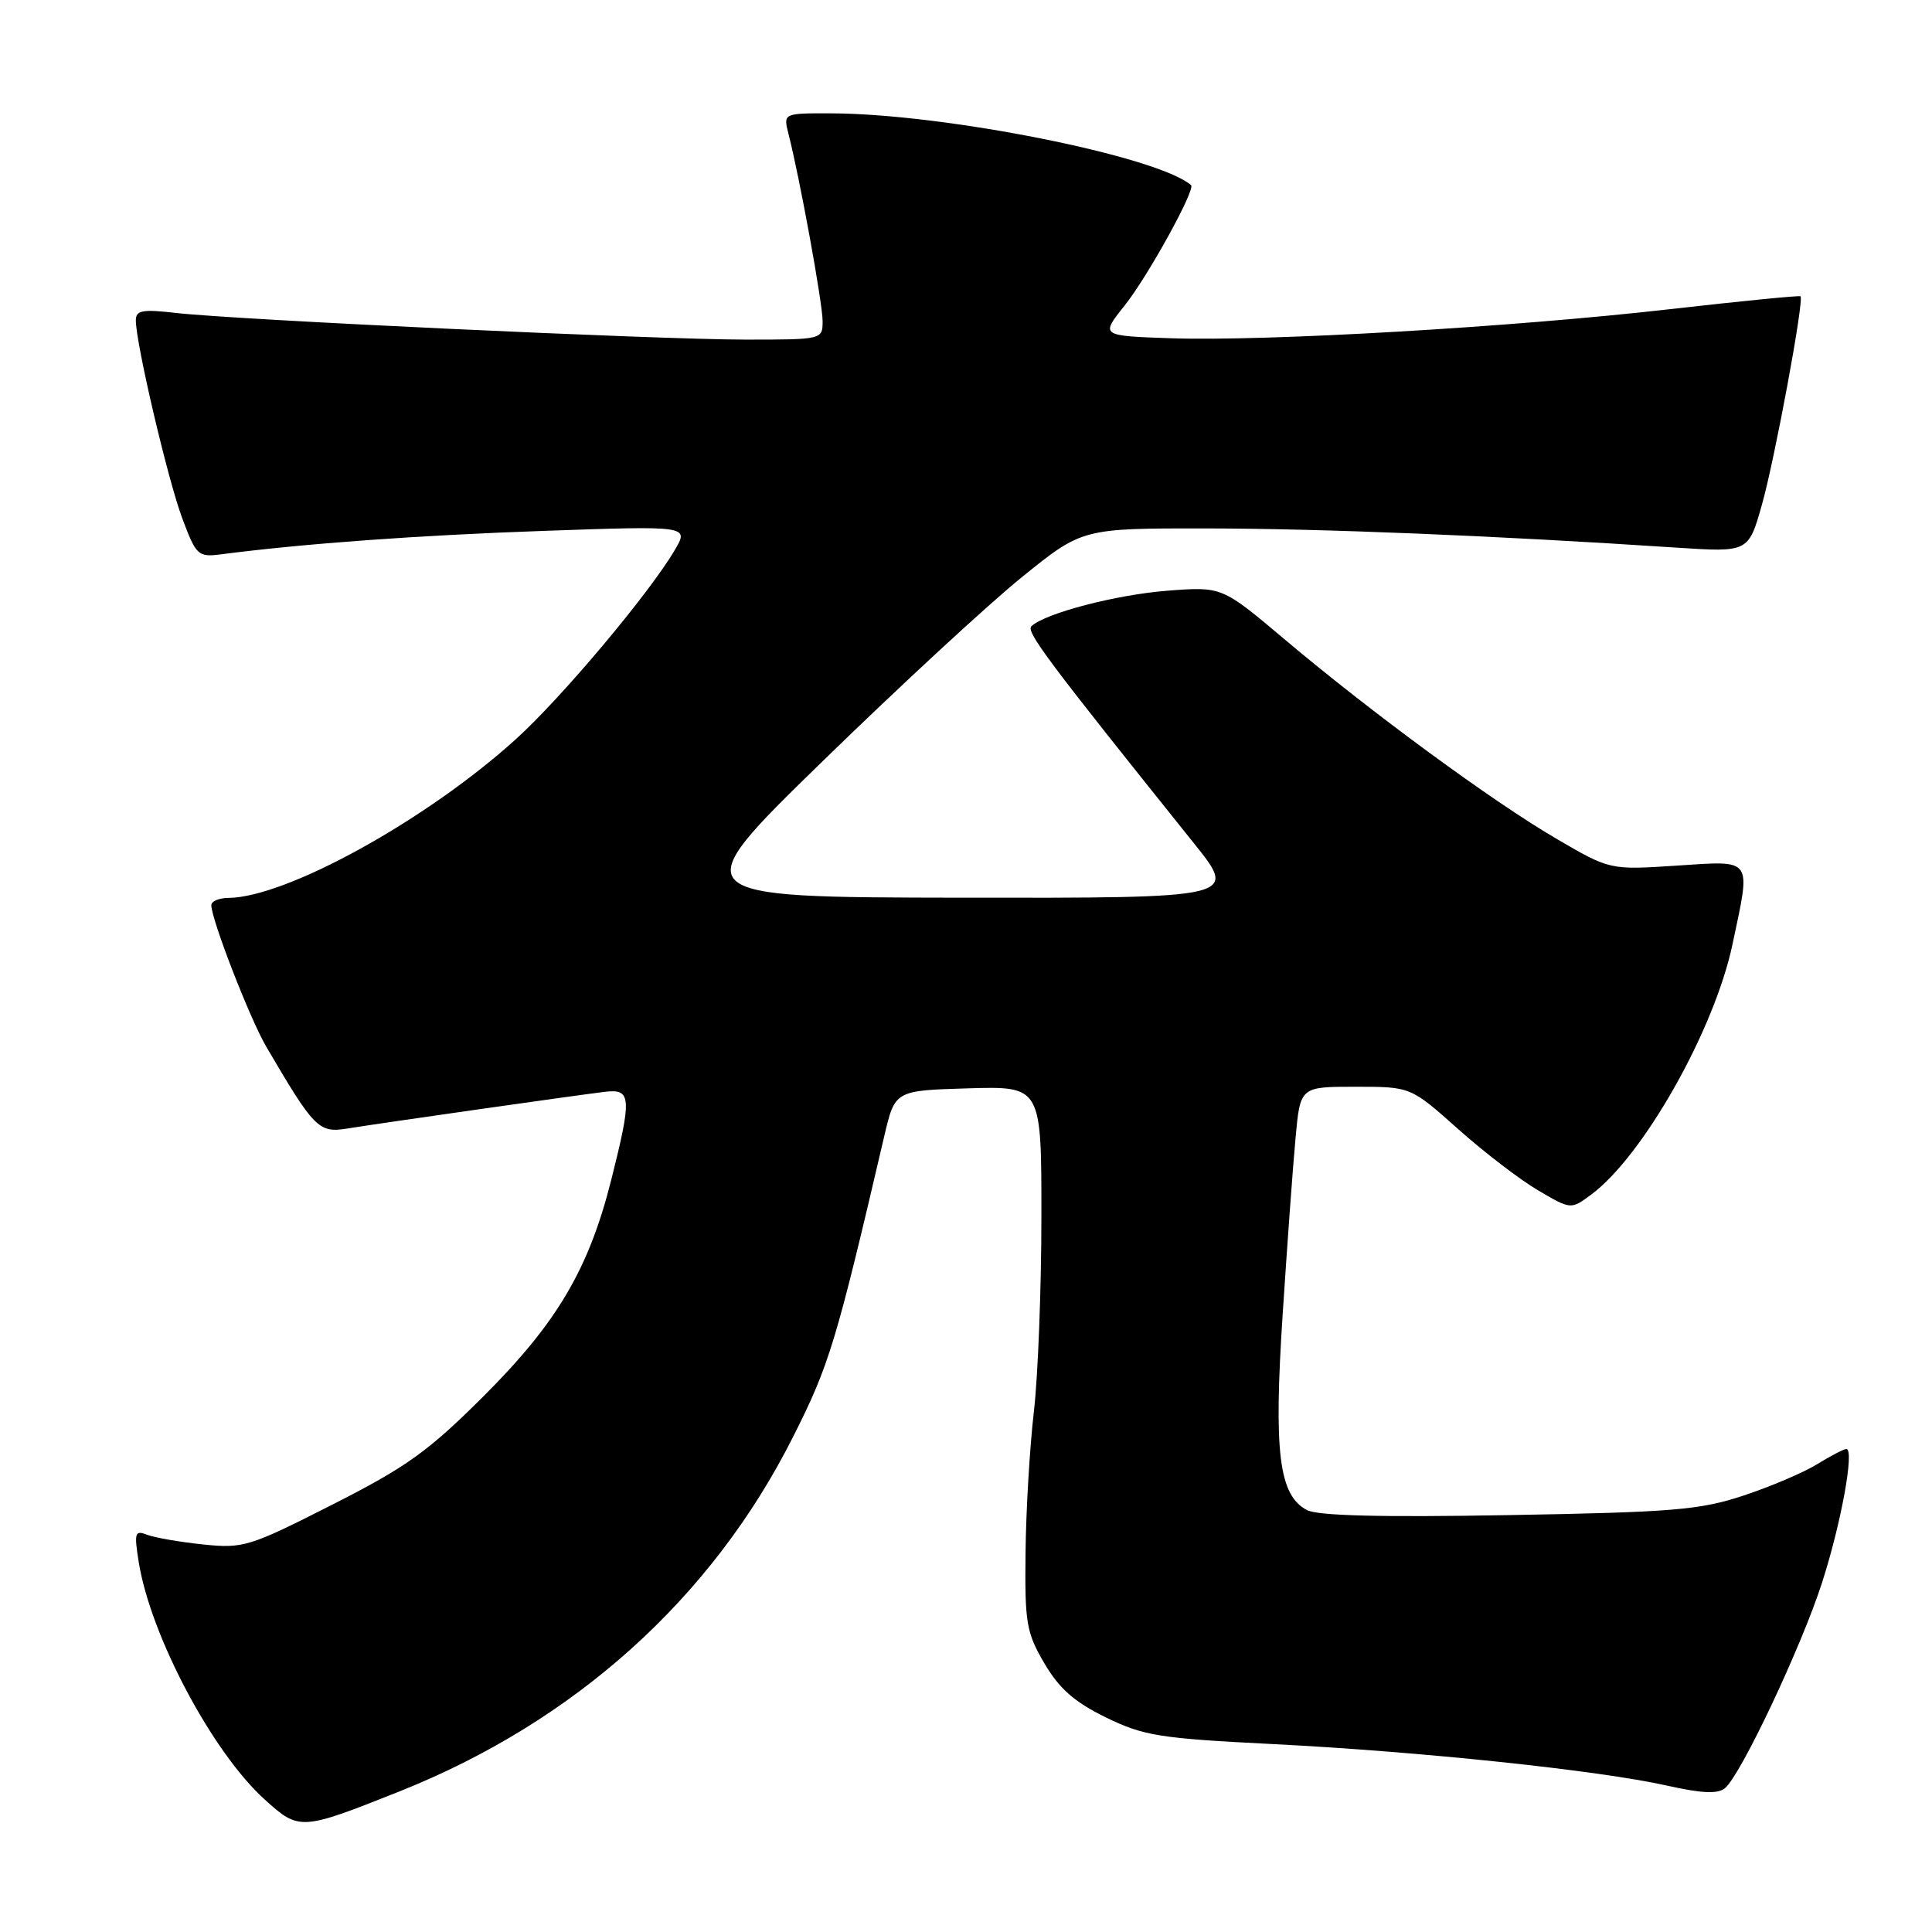 <?xml version="1.0" encoding="UTF-8" standalone="no"?>
<!DOCTYPE svg PUBLIC "-//W3C//DTD SVG 1.1//EN" "http://www.w3.org/Graphics/SVG/1.1/DTD/svg11.dtd" >
<svg xmlns="http://www.w3.org/2000/svg" xmlns:xlink="http://www.w3.org/1999/xlink" version="1.1" viewBox="0 0 256 256">
 <g >
 <path fill="currentColor"
d=" M 52.94 237.37 C 76.16 228.11 94.28 211.81 105.03 190.50 C 109.89 180.88 110.75 178.04 117.18 150.50 C 118.59 144.50 118.59 144.50 128.29 144.21 C 138.00 143.93 138.00 143.93 137.99 161.21 C 137.99 170.72 137.54 182.32 137.00 187.00 C 136.45 191.68 135.95 200.10 135.89 205.71 C 135.78 215.04 135.99 216.32 138.38 220.39 C 140.35 223.75 142.36 225.52 146.52 227.56 C 151.55 230.01 153.57 230.34 168.65 231.10 C 188.15 232.08 211.87 234.58 220.88 236.60 C 225.52 237.64 227.62 237.73 228.57 236.94 C 230.67 235.20 238.69 218.22 241.43 209.71 C 243.97 201.83 245.76 192.00 244.65 192.00 C 244.32 192.00 242.57 192.91 240.77 194.02 C 238.97 195.13 234.57 197.00 231.00 198.18 C 225.25 200.08 221.65 200.38 199.87 200.76 C 182.86 201.06 174.59 200.85 173.15 200.08 C 169.46 198.10 168.76 192.46 169.96 174.15 C 170.56 164.99 171.32 154.46 171.67 150.75 C 172.29 144.00 172.29 144.00 179.61 144.00 C 186.92 144.00 186.92 144.00 193.19 149.59 C 196.64 152.67 201.42 156.33 203.81 157.73 C 208.15 160.28 208.15 160.28 210.83 158.30 C 217.72 153.20 227.15 136.52 229.56 125.15 C 232.02 113.51 232.40 114.04 222.16 114.70 C 213.32 115.28 213.32 115.28 206.22 111.13 C 197.74 106.18 181.68 94.39 170.21 84.71 C 161.92 77.72 161.92 77.72 154.71 78.27 C 147.90 78.80 138.50 81.25 136.67 82.98 C 135.92 83.69 138.73 87.45 158.21 111.75 C 164.03 119.00 164.03 119.00 127.26 118.95 C 90.50 118.89 90.50 118.89 109.00 100.87 C 119.17 90.96 131.08 79.96 135.46 76.43 C 143.42 70.00 143.42 70.00 159.96 70.02 C 175.16 70.04 198.02 70.97 222.09 72.56 C 231.68 73.19 231.68 73.19 233.47 66.85 C 235.17 60.84 239.07 39.78 238.58 39.26 C 238.45 39.13 230.65 39.90 221.25 40.97 C 200.44 43.35 167.85 45.25 155.16 44.82 C 145.81 44.50 145.81 44.50 149.01 40.50 C 152.09 36.64 158.46 25.08 157.82 24.53 C 153.36 20.69 125.15 15.06 110.14 15.02 C 103.78 15.00 103.78 15.00 104.48 17.75 C 105.98 23.62 109.00 40.19 109.00 42.54 C 109.00 44.99 108.98 45.00 98.75 45.00 C 87.08 44.99 31.19 42.38 23.25 41.46 C 18.87 40.96 18.00 41.12 18.00 42.45 C 18.00 45.50 22.23 63.54 24.15 68.68 C 26.00 73.62 26.24 73.84 29.30 73.45 C 40.33 72.02 55.51 70.92 72.17 70.34 C 91.31 69.67 91.31 69.67 89.40 72.90 C 86.02 78.65 74.38 92.50 68.36 97.94 C 56.50 108.68 37.96 118.91 30.25 118.98 C 29.01 118.99 28.00 119.42 28.00 119.94 C 28.00 121.82 33.11 134.99 35.28 138.69 C 41.63 149.54 42.24 150.15 46.00 149.54 C 50.63 148.79 76.75 145.07 80.25 144.66 C 83.66 144.27 83.73 145.47 80.99 156.35 C 78.01 168.18 73.81 175.29 64.05 185.03 C 56.72 192.34 53.86 194.39 44.00 199.39 C 33.03 204.96 32.24 205.20 26.92 204.65 C 23.85 204.33 20.51 203.75 19.51 203.37 C 17.87 202.73 17.76 203.08 18.38 206.97 C 19.94 216.72 28.14 232.19 35.09 238.46 C 39.66 242.59 39.87 242.57 52.94 237.37 Z "/>
</g>
</svg>